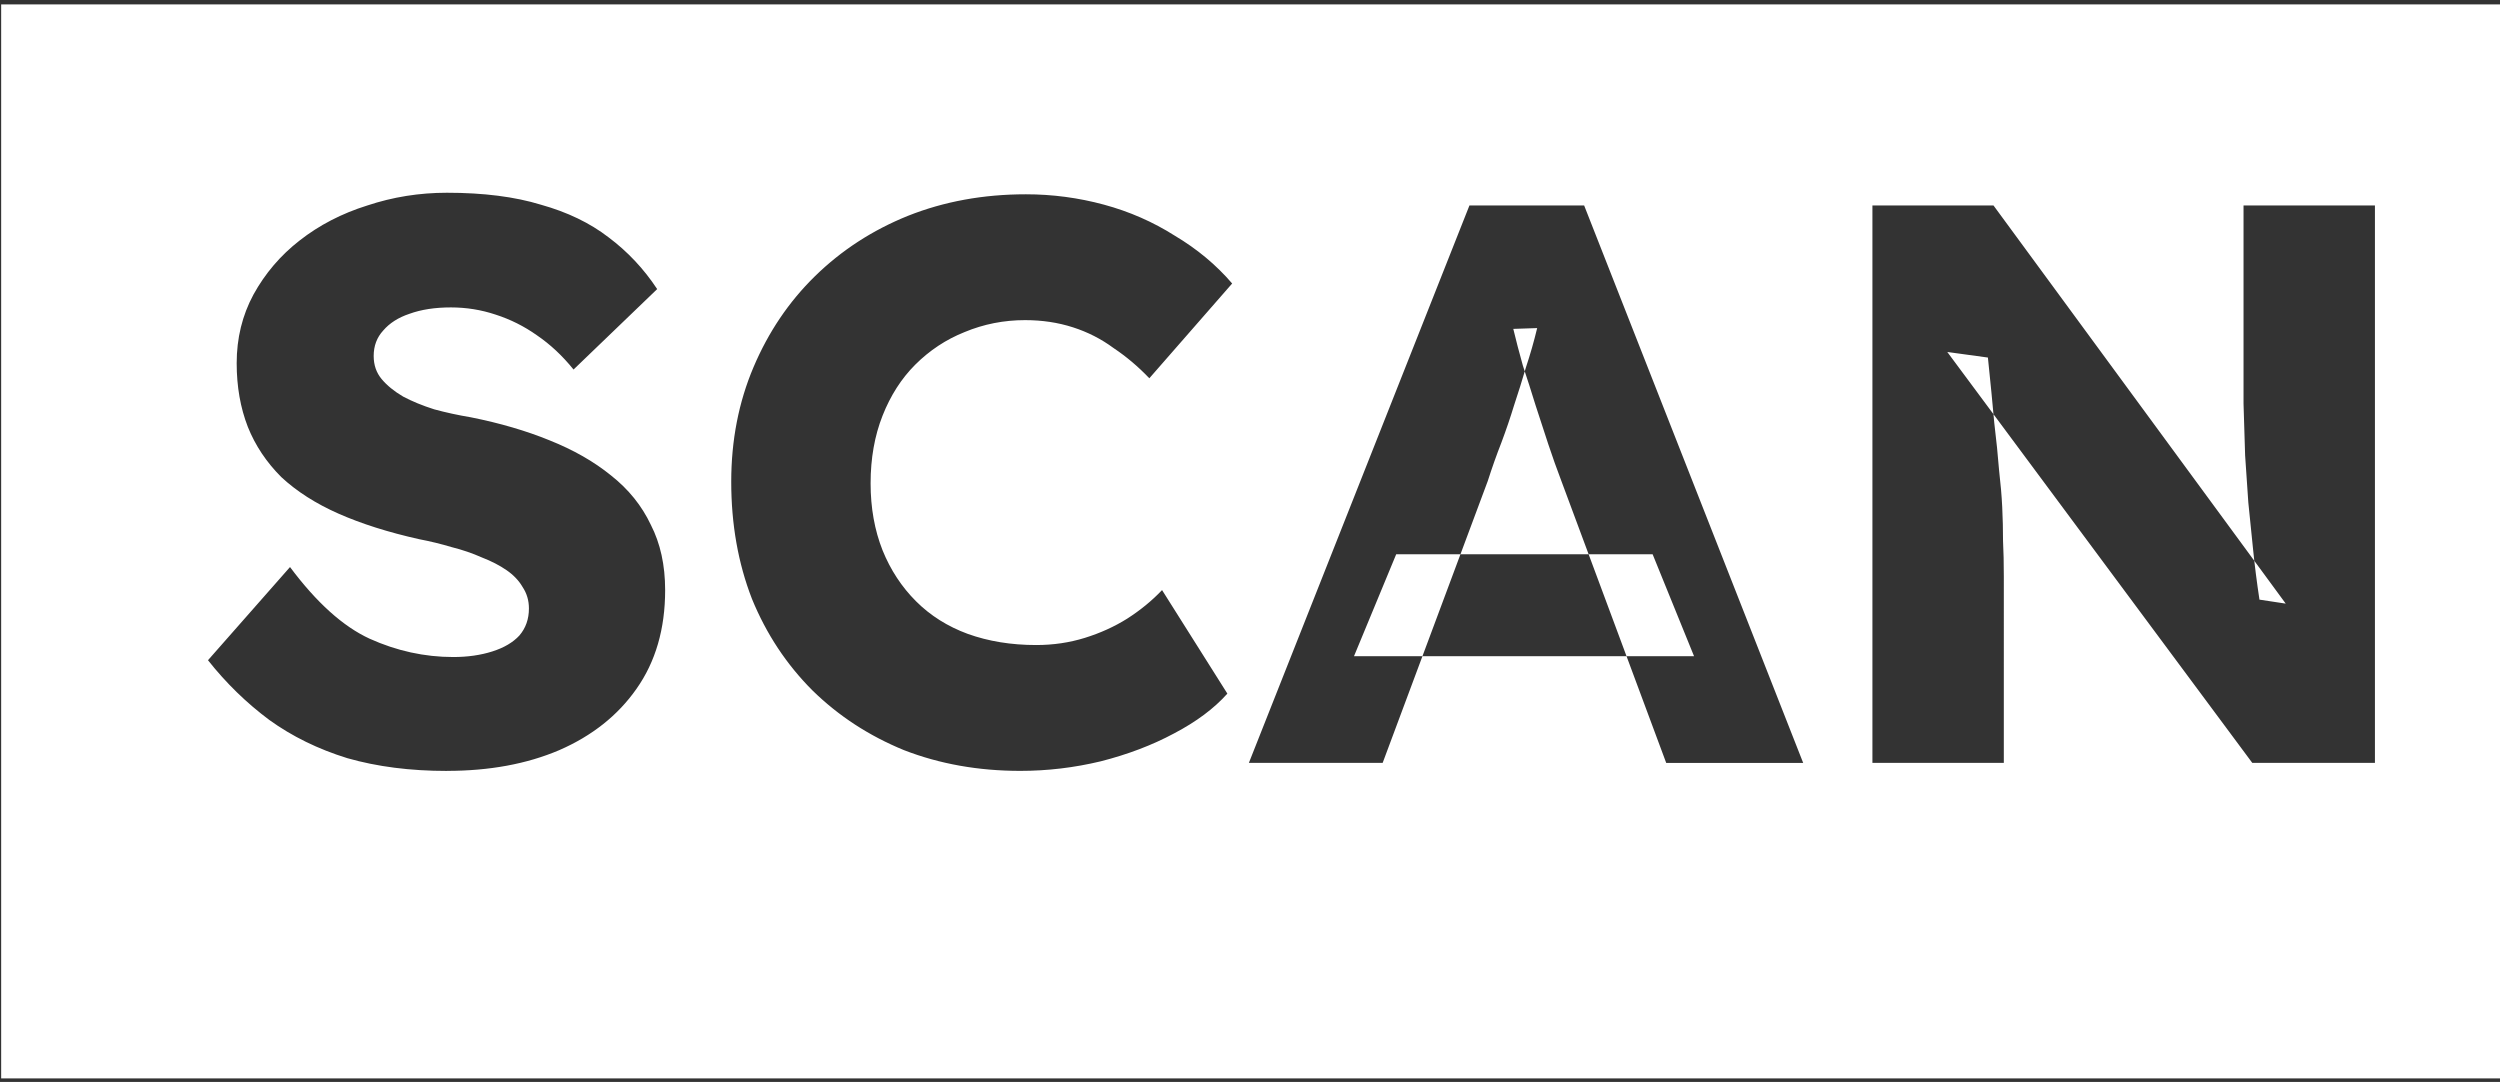 <?xml version="1.0" encoding="UTF-8" standalone="no"?>
<svg
   viewBox="0 0 166.11 71.89"
   version="1.1"
   id="svg22"
   sodipodi:docname="local.svg"
   inkscape:version="1.1.2 (0a00cf5339, 2022-02-04)"
   xmlns:inkscape="http://www.inkscape.org/namespaces/inkscape"
   xmlns:sodipodi="http://sodipodi.sourceforge.net/DTD/sodipodi-0.dtd"
   xmlns="http://www.w3.org/2000/svg"
   xmlns:svg="http://www.w3.org/2000/svg">
  <rect x="0" y="0" width="166.11" height="71.89" fill="#333333" stroke="none"/>
  <sodipodi:namedview
     id="namedview24"
     pagecolor="#ffffff"
     bordercolor="#666666"
     borderopacity="1.0"
     inkscape:pageshadow="2"
     inkscape:pageopacity="0.0"
     inkscape:pagecheckerboard="0"
     showgrid="false"
     inkscape:zoom="2.3065314"
     inkscape:cx="151.95978"
     inkscape:cy="42.704817"
     inkscape:window-width="1360"
     inkscape:window-height="675"
     inkscape:window-x="0"
     inkscape:window-y="27"
     inkscape:window-maximized="1"
     inkscape:current-layer="svg22" />
  <defs
     id="defs4">
    <inkscape:path-effect
       effect="powerclip"
       id="path-effect2272"
       is_visible="true"
       lpeversion="1"
       inverse="true"
       flatten="false"
       hide_clip="false"
       message="Use fill-rule evenodd on &lt;b&gt;fill and stroke&lt;/b&gt; dialog if no flatten result after convert clip to paths." />
    <style
       id="style2">.cls-1{fill:#fff;}</style>
    <clipPath
       clipPathUnits="userSpaceOnUse"
       id="clipPath2266">
      <g
         aria-label="SCAN"
         id="g2270"
         style="font-weight:bold;font-size:52.913px;line-height:1.25;font-family:'Lexend Deca';-inkscape-font-specification:'Lexend Deca Bold';letter-spacing:0px;word-spacing:0px;display:none">
        <path
           id="path2268"
           d="M 124.411,50.69 V 13.65 h 8.043 l 19.419,26.457 -1.746,-0.265 q -0.265,-1.746 -0.423,-3.334 -0.159,-1.587 -0.317,-3.122 -0.106,-1.534 -0.212,-3.122 -0.053,-1.587 -0.106,-3.439 0,-1.852 0,-4.021 v -9.154 h 8.731 v 37.039 h -8.149 l -20.266,-27.303 2.699,0.37 q 0.265,2.54 0.423,4.339 0.212,1.746 0.317,3.122 0.159,1.376 0.212,2.487 0.053,1.111 0.053,2.222 0.053,1.058 0.053,2.381 v 12.382 z m -41.431,0 14.657,-37.039 h 7.62 l 14.551,37.039 h -9.101 l -6.985,-18.784 q -0.423,-1.111 -0.847,-2.381 -0.423,-1.27 -0.847,-2.593 -0.423,-1.376 -0.847,-2.646 -0.37,-1.323 -0.635,-2.434 l 1.587,-0.053 q -0.317,1.323 -0.741,2.593 -0.37,1.27 -0.794,2.54 -0.37,1.217 -0.847,2.487 -0.476,1.217 -0.9,2.54 l -6.985,18.731 z m 6.985,-7.09 2.804,-6.773 h 17.038 l 2.752,6.773 z m -22.171,7.62 q -4.18,0 -7.725,-1.376 -3.492,-1.429 -6.085,-3.969 -2.593,-2.593 -4.021,-6.085 -1.376,-3.545 -1.376,-7.778 0,-4.127 1.482,-7.62 1.482,-3.492 4.074,-6.032 2.646,-2.593 6.191,-4.021 3.598,-1.429 7.831,-1.429 2.646,0 5.186,0.688 2.54,0.688 4.709,2.064 2.222,1.323 3.81,3.175 l -5.503,6.297 q -1.111,-1.164 -2.381,-2.011 -1.217,-0.9 -2.699,-1.376 -1.482,-0.476 -3.175,-0.476 -2.117,0 -4.021,0.794 -1.852,0.741 -3.281,2.169 -1.376,1.376 -2.169,3.386 -0.794,2.011 -0.794,4.498 0,2.434 0.794,4.445 0.794,1.958 2.222,3.386 1.429,1.429 3.439,2.169 2.064,0.741 4.551,0.741 1.693,0 3.228,-0.476 1.534,-0.476 2.804,-1.27 1.323,-0.847 2.328,-1.905 l 4.339,6.879 q -1.323,1.482 -3.545,2.646 -2.169,1.164 -4.868,1.852 -2.646,0.635 -5.344,0.635 z m -38.098,0 q -3.651,0 -6.614,-0.847 -2.91,-0.9 -5.186,-2.54 -2.275,-1.693 -4.074,-3.969 l 5.45,-6.191 q 2.646,3.545 5.291,4.762 2.699,1.217 5.556,1.217 1.429,0 2.593,-0.37 1.164,-0.37 1.799,-1.058 0.635,-0.741 0.635,-1.799 0,-0.794 -0.423,-1.429 -0.37,-0.635 -1.058,-1.111 -0.688,-0.476 -1.64,-0.847 -0.952,-0.423 -2.011,-0.688 -1.058,-0.317 -2.169,-0.529 -3.069,-0.688 -5.344,-1.693 -2.275,-1.005 -3.81,-2.434 -1.482,-1.482 -2.222,-3.334 -0.741,-1.905 -0.741,-4.233 0,-2.487 1.111,-4.551 1.164,-2.117 3.069,-3.598 1.958,-1.534 4.498,-2.328 2.54,-0.847 5.291,-0.847 3.651,0 6.244,0.794 2.646,0.741 4.498,2.169 1.905,1.429 3.228,3.439 l -5.556,5.344 q -1.111,-1.376 -2.434,-2.275 -1.27,-0.9 -2.751,-1.376 -1.429,-0.476 -2.963,-0.476 -1.587,0 -2.751,0.423 -1.111,0.37 -1.746,1.111 -0.635,0.688 -0.635,1.693 0,0.9 0.529,1.534 0.529,0.635 1.429,1.164 0.9,0.476 2.064,0.847 1.164,0.317 2.434,0.529 2.91,0.582 5.238,1.534 2.381,0.952 4.074,2.328 1.746,1.376 2.646,3.281 0.952,1.852 0.952,4.339 0,3.863 -1.905,6.561 -1.852,2.646 -5.133,4.074 -3.228,1.376 -7.461,1.376 z" />
      </g>
      <path
         id="lpe_path-effect2272"
         style="font-weight:bold;font-size:52.913px;line-height:1.25;font-family:'Lexend Deca';-inkscape-font-specification:'Lexend Deca Bold';letter-spacing:0px;word-spacing:0px"
         class="powerclip"
         d="M -4.923,-4.706 H 171.6 V 76.653 H -4.923 Z M 124.411,50.69 h 8.731 V 38.308 q 0,-1.323 -0.053,-2.381 0,-1.111 -0.053,-2.222 -0.053,-1.111 -0.212,-2.487 -0.106,-1.376 -0.317,-3.122 -0.159,-1.799 -0.423,-4.339 l -2.699,-0.37 20.266,27.303 h 8.149 V 13.65 h -8.731 v 9.154 q 0,2.169 0,4.021 0.053,1.852 0.106,3.439 0.106,1.587 0.212,3.122 0.159,1.534 0.317,3.122 0.159,1.587 0.423,3.334 l 1.746,0.265 -19.419,-26.457 h -8.043 z m -41.431,0 8.889,3e-6 6.985,-18.731 q 0.423,-1.323 0.9,-2.54 0.476,-1.27 0.847,-2.487 0.423,-1.27 0.794,-2.54 0.423,-1.27 0.741,-2.593 l -1.587,0.053 q 0.265,1.111 0.635,2.434 0.423,1.27 0.847,2.646 0.423,1.323 0.847,2.593 0.423,1.27 0.847,2.381 l 6.985,18.784 h 9.101 L 105.256,13.65 h -7.62 z m 6.985,-7.09 h 22.594 l -2.752,-6.773 H 92.769 Z m -22.171,7.62 q 2.699,0 5.344,-0.635 2.699,-0.688 4.868,-1.852 2.222,-1.164 3.545,-2.646 l -4.339,-6.879 q -1.005,1.058 -2.328,1.905 -1.27,0.794 -2.804,1.27 -1.534,0.476 -3.228,0.476 -2.487,0 -4.551,-0.741 -2.011,-0.741 -3.439,-2.169 -1.429,-1.429 -2.222,-3.386 -0.794,-2.011 -0.794,-4.445 0,-2.487 0.794,-4.498 0.794,-2.011 2.169,-3.386 1.429,-1.429 3.281,-2.169 1.905,-0.794 4.021,-0.794 1.693,0 3.175,0.476 1.482,0.476 2.699,1.376 1.27,0.847 2.381,2.011 l 5.503,-6.297 q -1.587,-1.852 -3.81,-3.175 -2.169,-1.376 -4.709,-2.064 -2.54,-0.688 -5.186,-0.688 -4.233,0 -7.831,1.429 -3.545,1.429 -6.191,4.021 -2.593,2.54 -4.074,6.032 -1.482,3.492 -1.482,7.62 0,4.233 1.376,7.778 1.429,3.492 4.021,6.085 2.593,2.54 6.085,3.969 3.545,1.376 7.725,1.376 z m -38.098,0 q 4.233,0 7.461,-1.376 3.281,-1.429 5.133,-4.074 1.905,-2.699 1.905,-6.561 0,-2.487 -0.952,-4.339 -0.9,-1.905 -2.646,-3.281 -1.693,-1.376 -4.074,-2.328 -2.328,-0.952 -5.238,-1.534 -1.27,-0.212 -2.434,-0.529 -1.164,-0.37 -2.064,-0.847 -0.9,-0.529 -1.429,-1.164 -0.529,-0.635 -0.529,-1.534 0,-1.005 0.635,-1.693 0.635,-0.741 1.746,-1.111 1.164,-0.423 2.751,-0.423 1.534,0 2.963,0.476 1.482,0.476 2.751,1.376 1.323,0.9 2.434,2.275 l 5.556,-5.344 q -1.323,-2.011 -3.228,-3.439 -1.852,-1.429 -4.498,-2.169 -2.593,-0.794 -6.244,-0.794 -2.751,0 -5.291,0.847 -2.54,0.794 -4.498,2.328 -1.905,1.482 -3.069,3.598 -1.111,2.064 -1.111,4.551 0,2.328 0.741,4.233 0.741,1.852 2.222,3.334 1.534,1.429 3.81,2.434 2.275,1.005 5.344,1.693 1.111,0.212 2.169,0.529 1.058,0.265 2.011,0.688 0.952,0.37 1.64,0.847 0.688,0.476 1.058,1.111 0.423,0.635 0.423,1.429 0,1.058 -0.635,1.799 -0.635,0.688 -1.799,1.058 -1.164,0.37 -2.593,0.37 -2.857,0 -5.556,-1.217 -2.646,-1.217 -5.291,-4.762 l -5.45,6.191 q 1.799,2.275 4.074,3.969 2.275,1.64 5.186,2.54 2.963,0.847 6.614,0.847 z" />
    </clipPath>
  </defs>
  <title
     id="title6">local</title>
  <path
     id="rect2186"
     style="fill:#ffffff;fill-rule:evenodd"
     d="M 0.077,0.294 H 166.6 V 71.653 H 0.077 Z"
     clip-path="url(#clipPath2266)"
     inkscape:path-effect="#path-effect2272"
     inkscape:original-d="M 0.07692468,0.29440165 H 166.59984 V 71.653121 H 0.07692468 Z" />
</svg>
